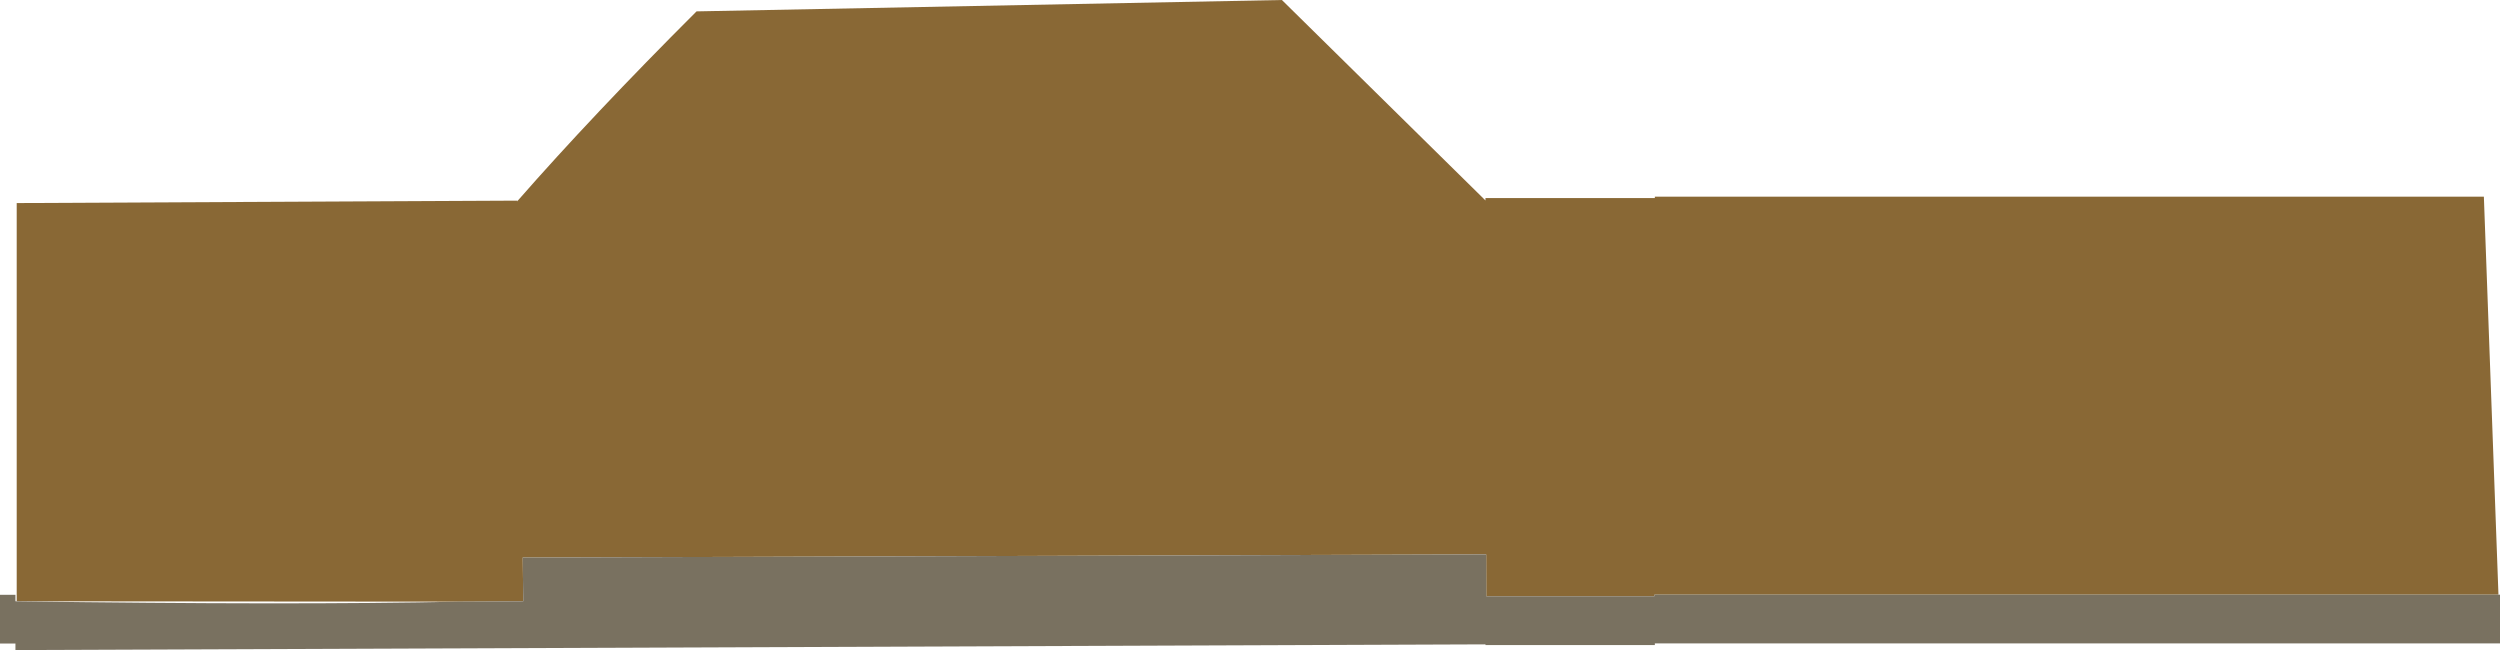 <?xml version="1.0" encoding="UTF-8" standalone="no"?>
<svg xmlns:ffdec="https://www.free-decompiler.com/flash" xmlns:xlink="http://www.w3.org/1999/xlink" ffdec:objectType="shape" height="799.8px" width="3075.9px" xmlns="http://www.w3.org/2000/svg">
  <g transform="matrix(1.0, 0.0, 0.0, 1.0, -71.0, 105.4)">
    <path d="M636.9 634.85 L91.55 634.4 91.55 144.45 707.65 141.45 706.9 142.8 707.85 141.7 Q800.05 36.4 928.0 -91.4 L1648.2 -105.4 1898.65 141.25 1898.65 138.3 2107.05 138.3 2107.05 136.6 3127.05 136.6 3145.0 626.25 2106.5 626.25 2106.5 628.25 1899.65 628.25 1899.55 576.7 714.15 580.6 714.8 634.4 636.9 634.85" fill="#896835" fill-rule="evenodd" stroke="none"/>
    <path d="M3145.0 626.25 L3146.9 626.25 3146.9 686.25 2107.05 686.25 2107.05 688.25 1898.65 688.25 1898.65 687.4 90.0 694.4 90.0 686.4 71.0 686.4 71.0 626.4 90.0 626.4 90.0 634.4 Q433.15 639.25 636.9 634.85 L714.8 634.4 714.15 580.6 1899.55 576.7 1899.65 628.25 2106.5 628.25 2106.5 626.25 3145.0 626.25" fill="#797160" fill-rule="evenodd" stroke="none"/>
  </g>
</svg>
